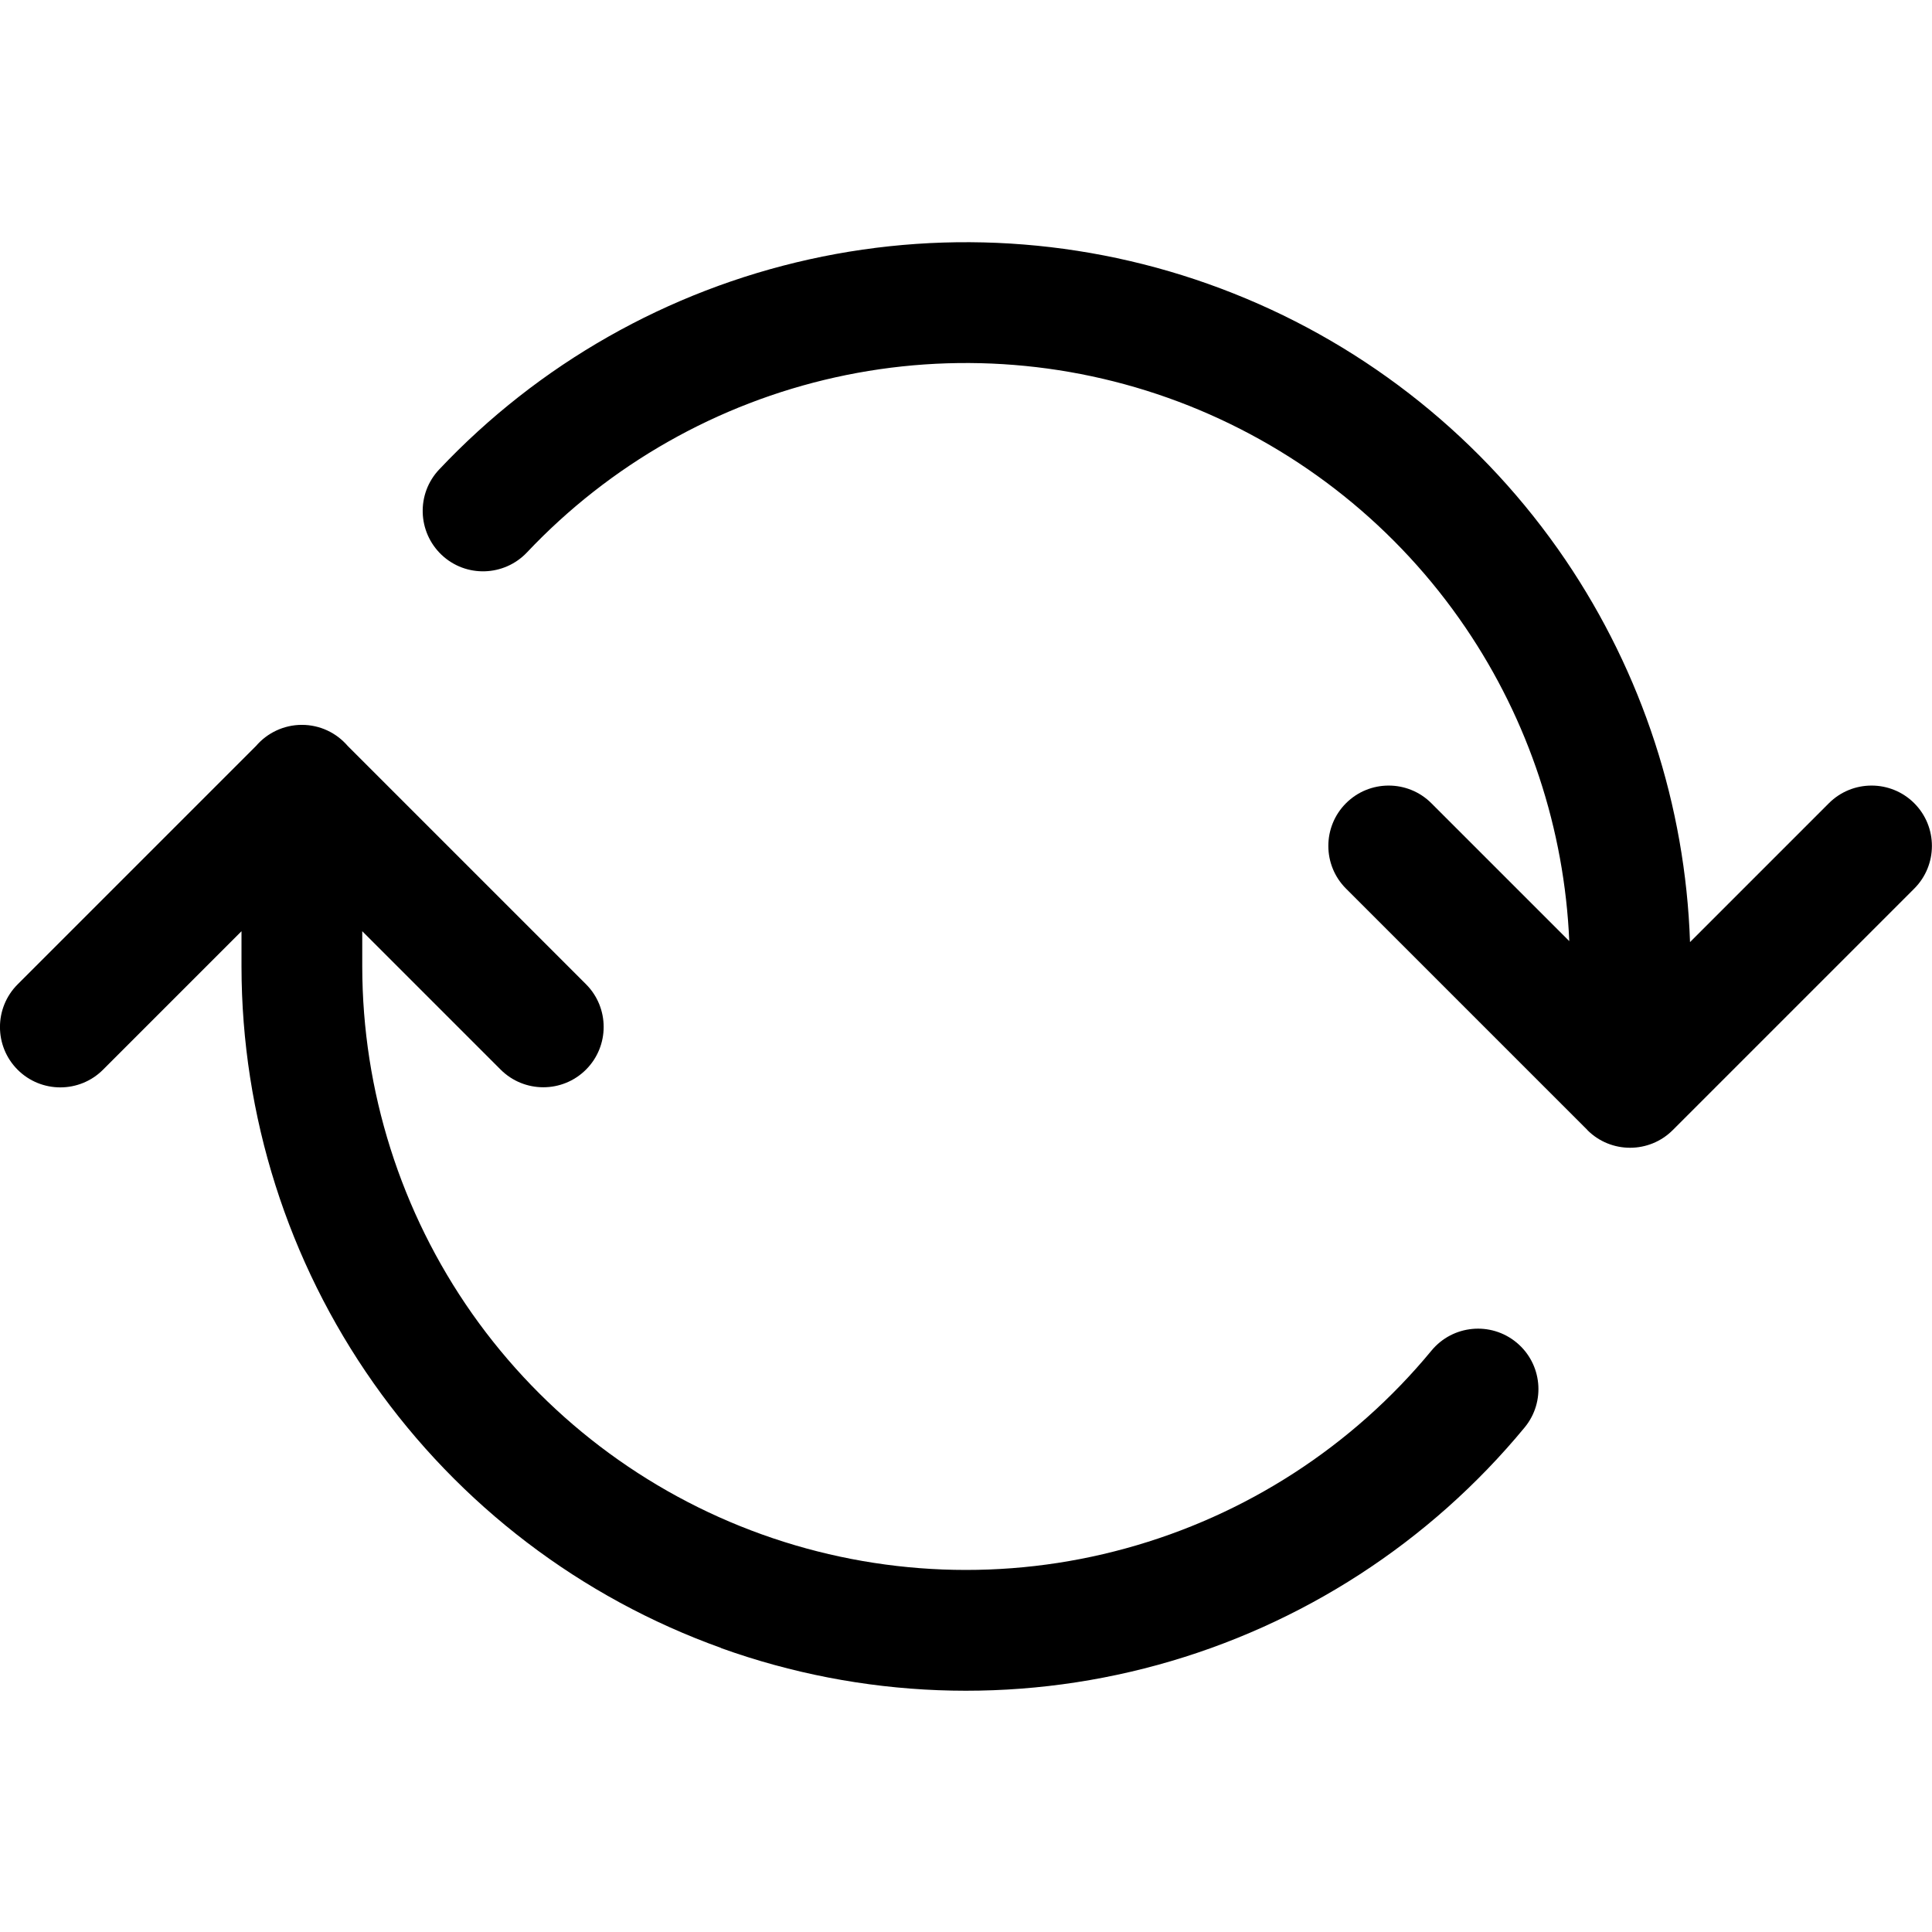 <svg xmlns="http://www.w3.org/2000/svg" width="16" height="16" fill="none"><path fill="#000" fill-rule="evenodd" d="M5.972 13.649c1.162.417 2.425.466 3.616.139 1.191-.327 2.252-1.014 3.038-1.966.176-.213.146-.528-.067-.704-.213-.176-.528-.146-.704.067-.655.794-1.54 1.366-2.532 1.638-.992.273-2.045.232-3.014-.116-.969-.348-1.806-.986-2.399-1.828C3.319 10.038 3.001 9.034 3 8.005V7.712l1.146 1.146c.195.195.512.195.707 0 .195-.195.195-.512 0-.707L2.879 6.177c-.092-.107-.228-.174-.379-.174s-.288.068-.379.174L.146 8.152c-.195.195-.195.512 0 .707.195.195.512.195.707 0L2 7.712v.293c.001 1.235.383 2.44 1.094 3.45.711 1.01 1.716 1.776 2.879 2.193Zm7.174-4.29c.195.195.512.195.707 0l2-2c.195-.195.195-.512 0-.707-.195-.195-.512-.195-.707 0l-1.15 1.15c-.038-1.13-.396-2.228-1.032-3.166-.675-.994-1.632-1.763-2.749-2.206-1.117-.444-2.341-.542-3.513-.282-1.173.26-2.241.866-3.065 1.74-.19.201-.18.517.02.707.201.19.517.18.707-.02.687-.728 1.577-1.233 2.554-1.45.977-.217 1.997-.135 2.928.235.93.37 1.729 1.01 2.291 1.838.523.77.819 1.669.859 2.596l-1.142-1.142c-.195-.195-.512-.195-.707 0-.195.195-.195.512 0 .707l2 2Z" clip-rule="evenodd"/></svg>